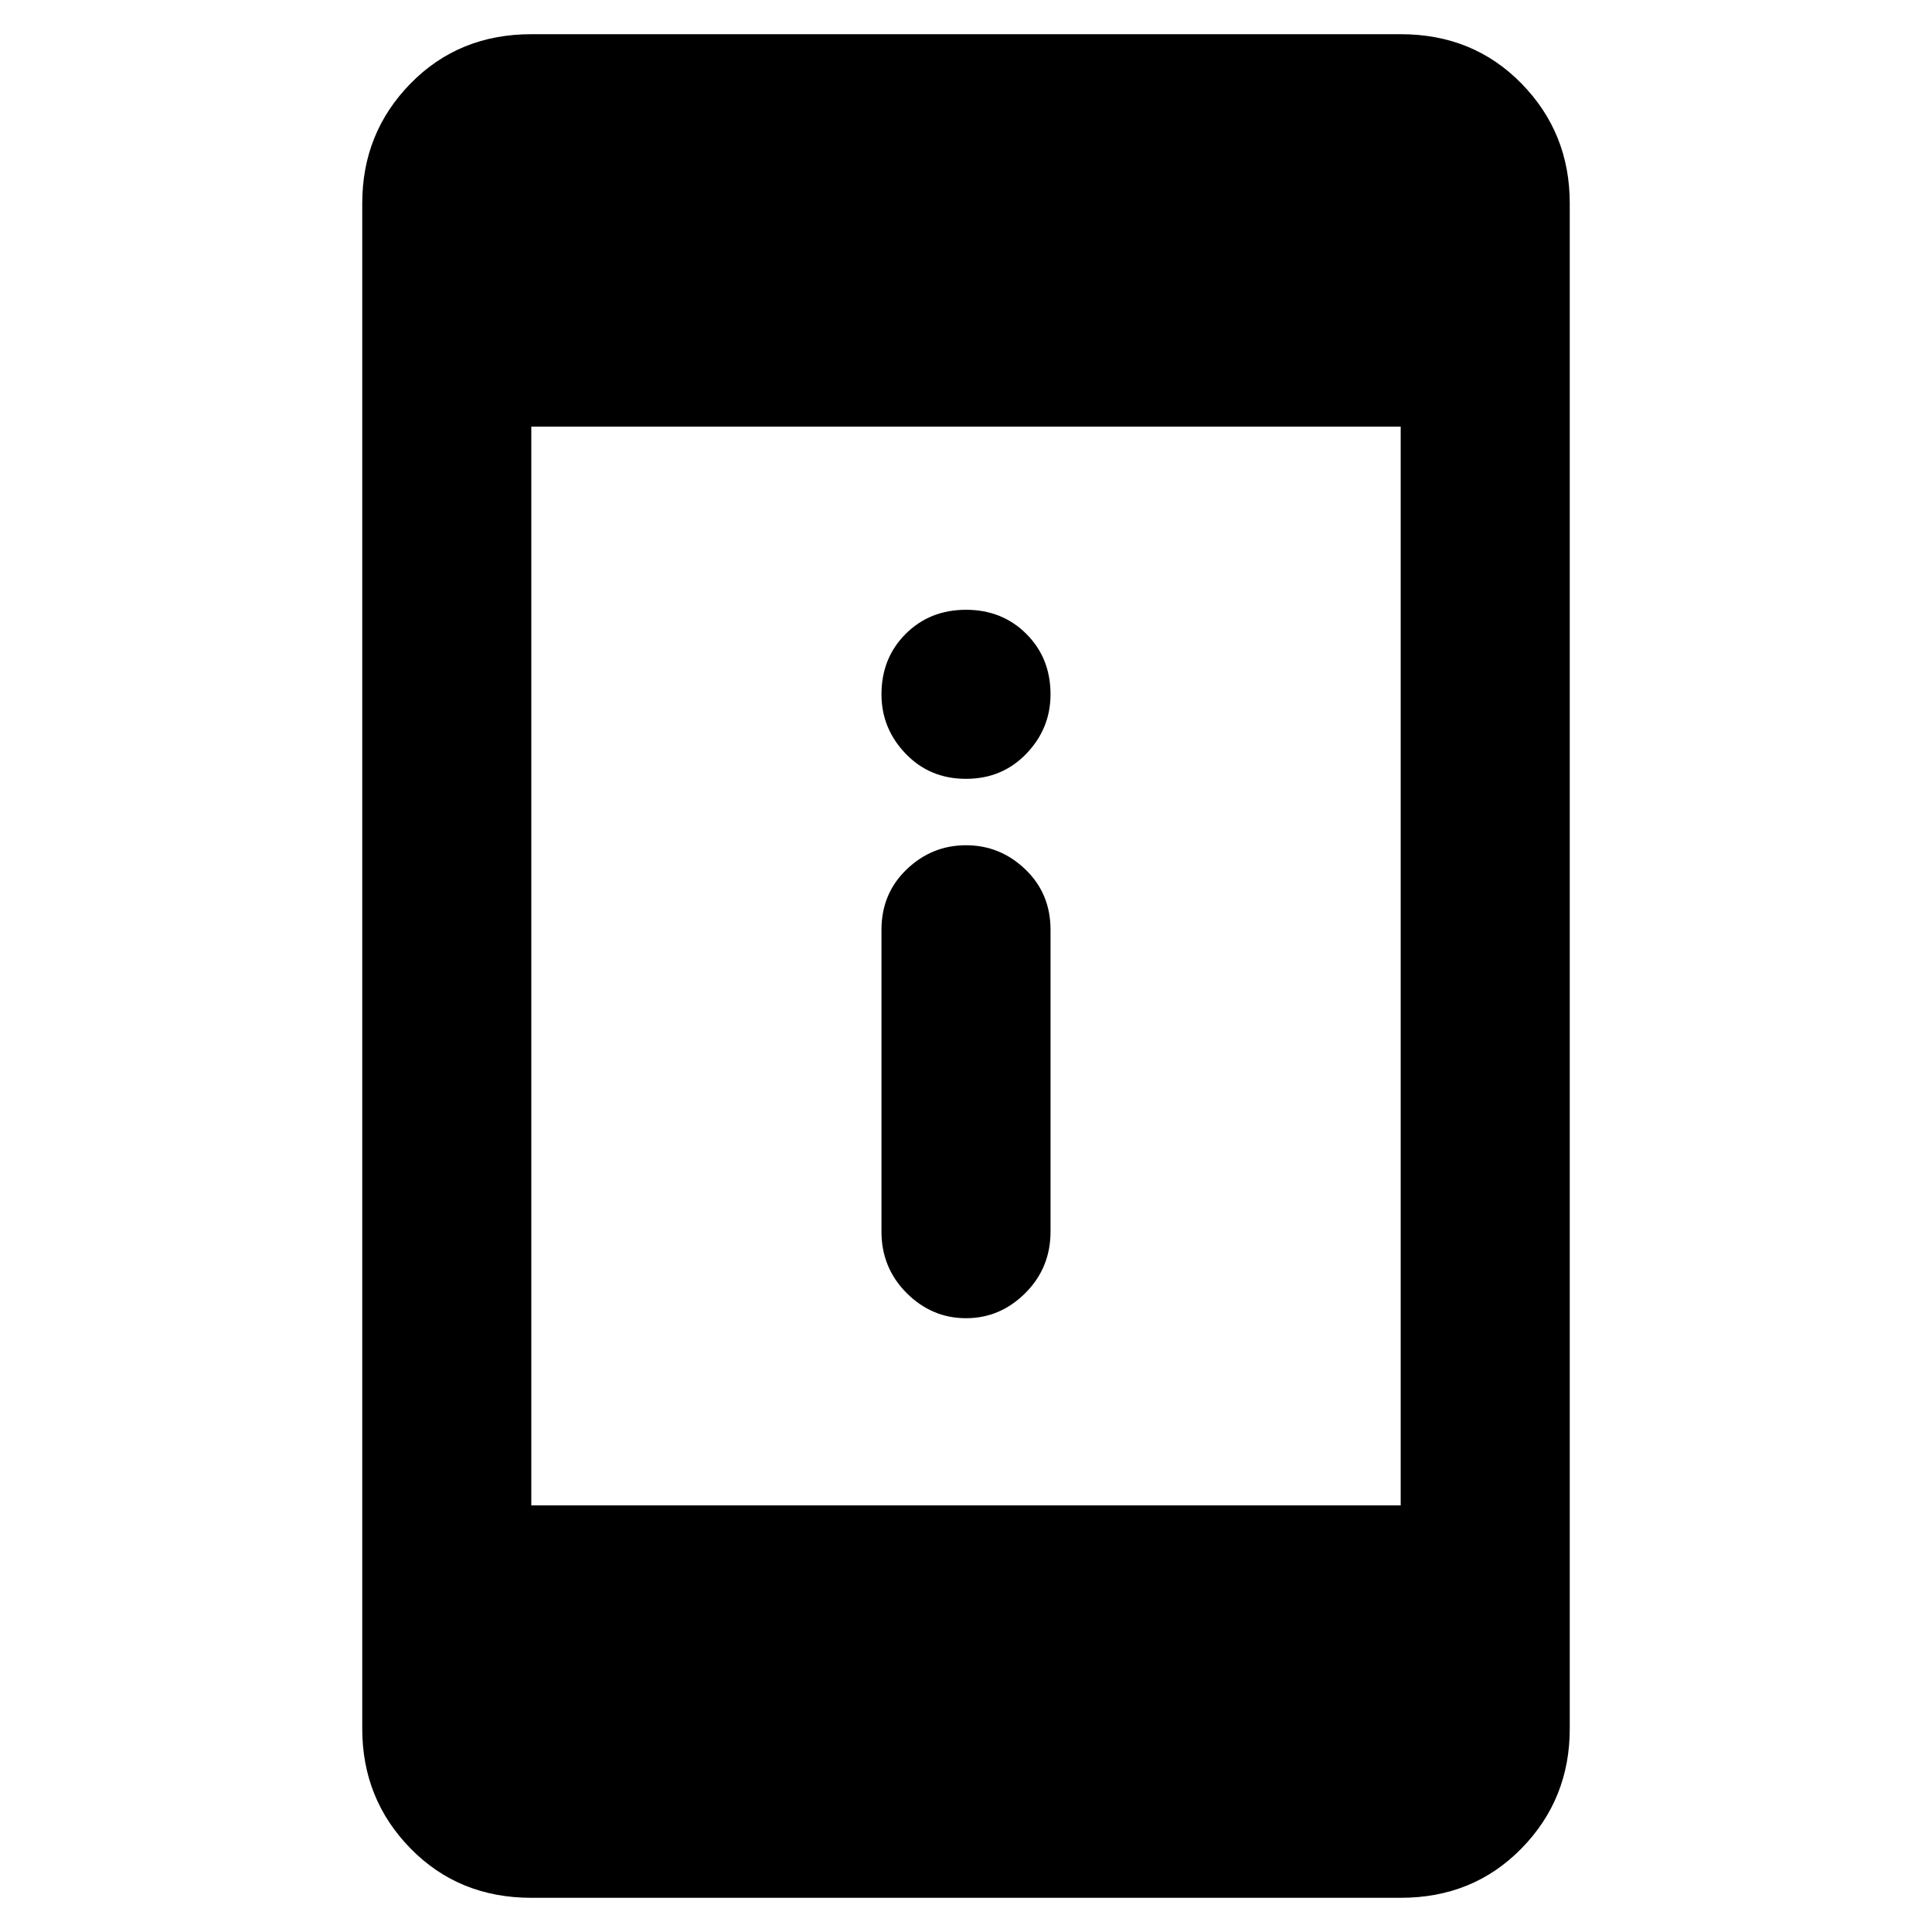 <svg xmlns="http://www.w3.org/2000/svg" height="40" width="40"><path d="M20 27.292q-.708 0-1.229-.521-.521-.521-.521-1.271v-6.25q0-.75.521-1.25T20 17.5q.708 0 1.229.5.521.5.521 1.25v6.25q0 .75-.521 1.271-.521.521-1.229.521Zm0-11.167q-.75 0-1.25-.521t-.5-1.229q0-.75.5-1.25t1.25-.5q.75 0 1.25.5t.5 1.25q0 .708-.5 1.229-.5.521-1.25.521Zm-9 23.167q-1.5 0-2.5-1.021t-1-2.479V4.208q0-1.458 1-2.479Q9.5.708 11 .708h18q1.5 0 2.5 1.021t1 2.479v31.584q0 1.458-1 2.479-1 1.021-2.5 1.021Zm0-8.125h18V8.833H11Z"/></svg>